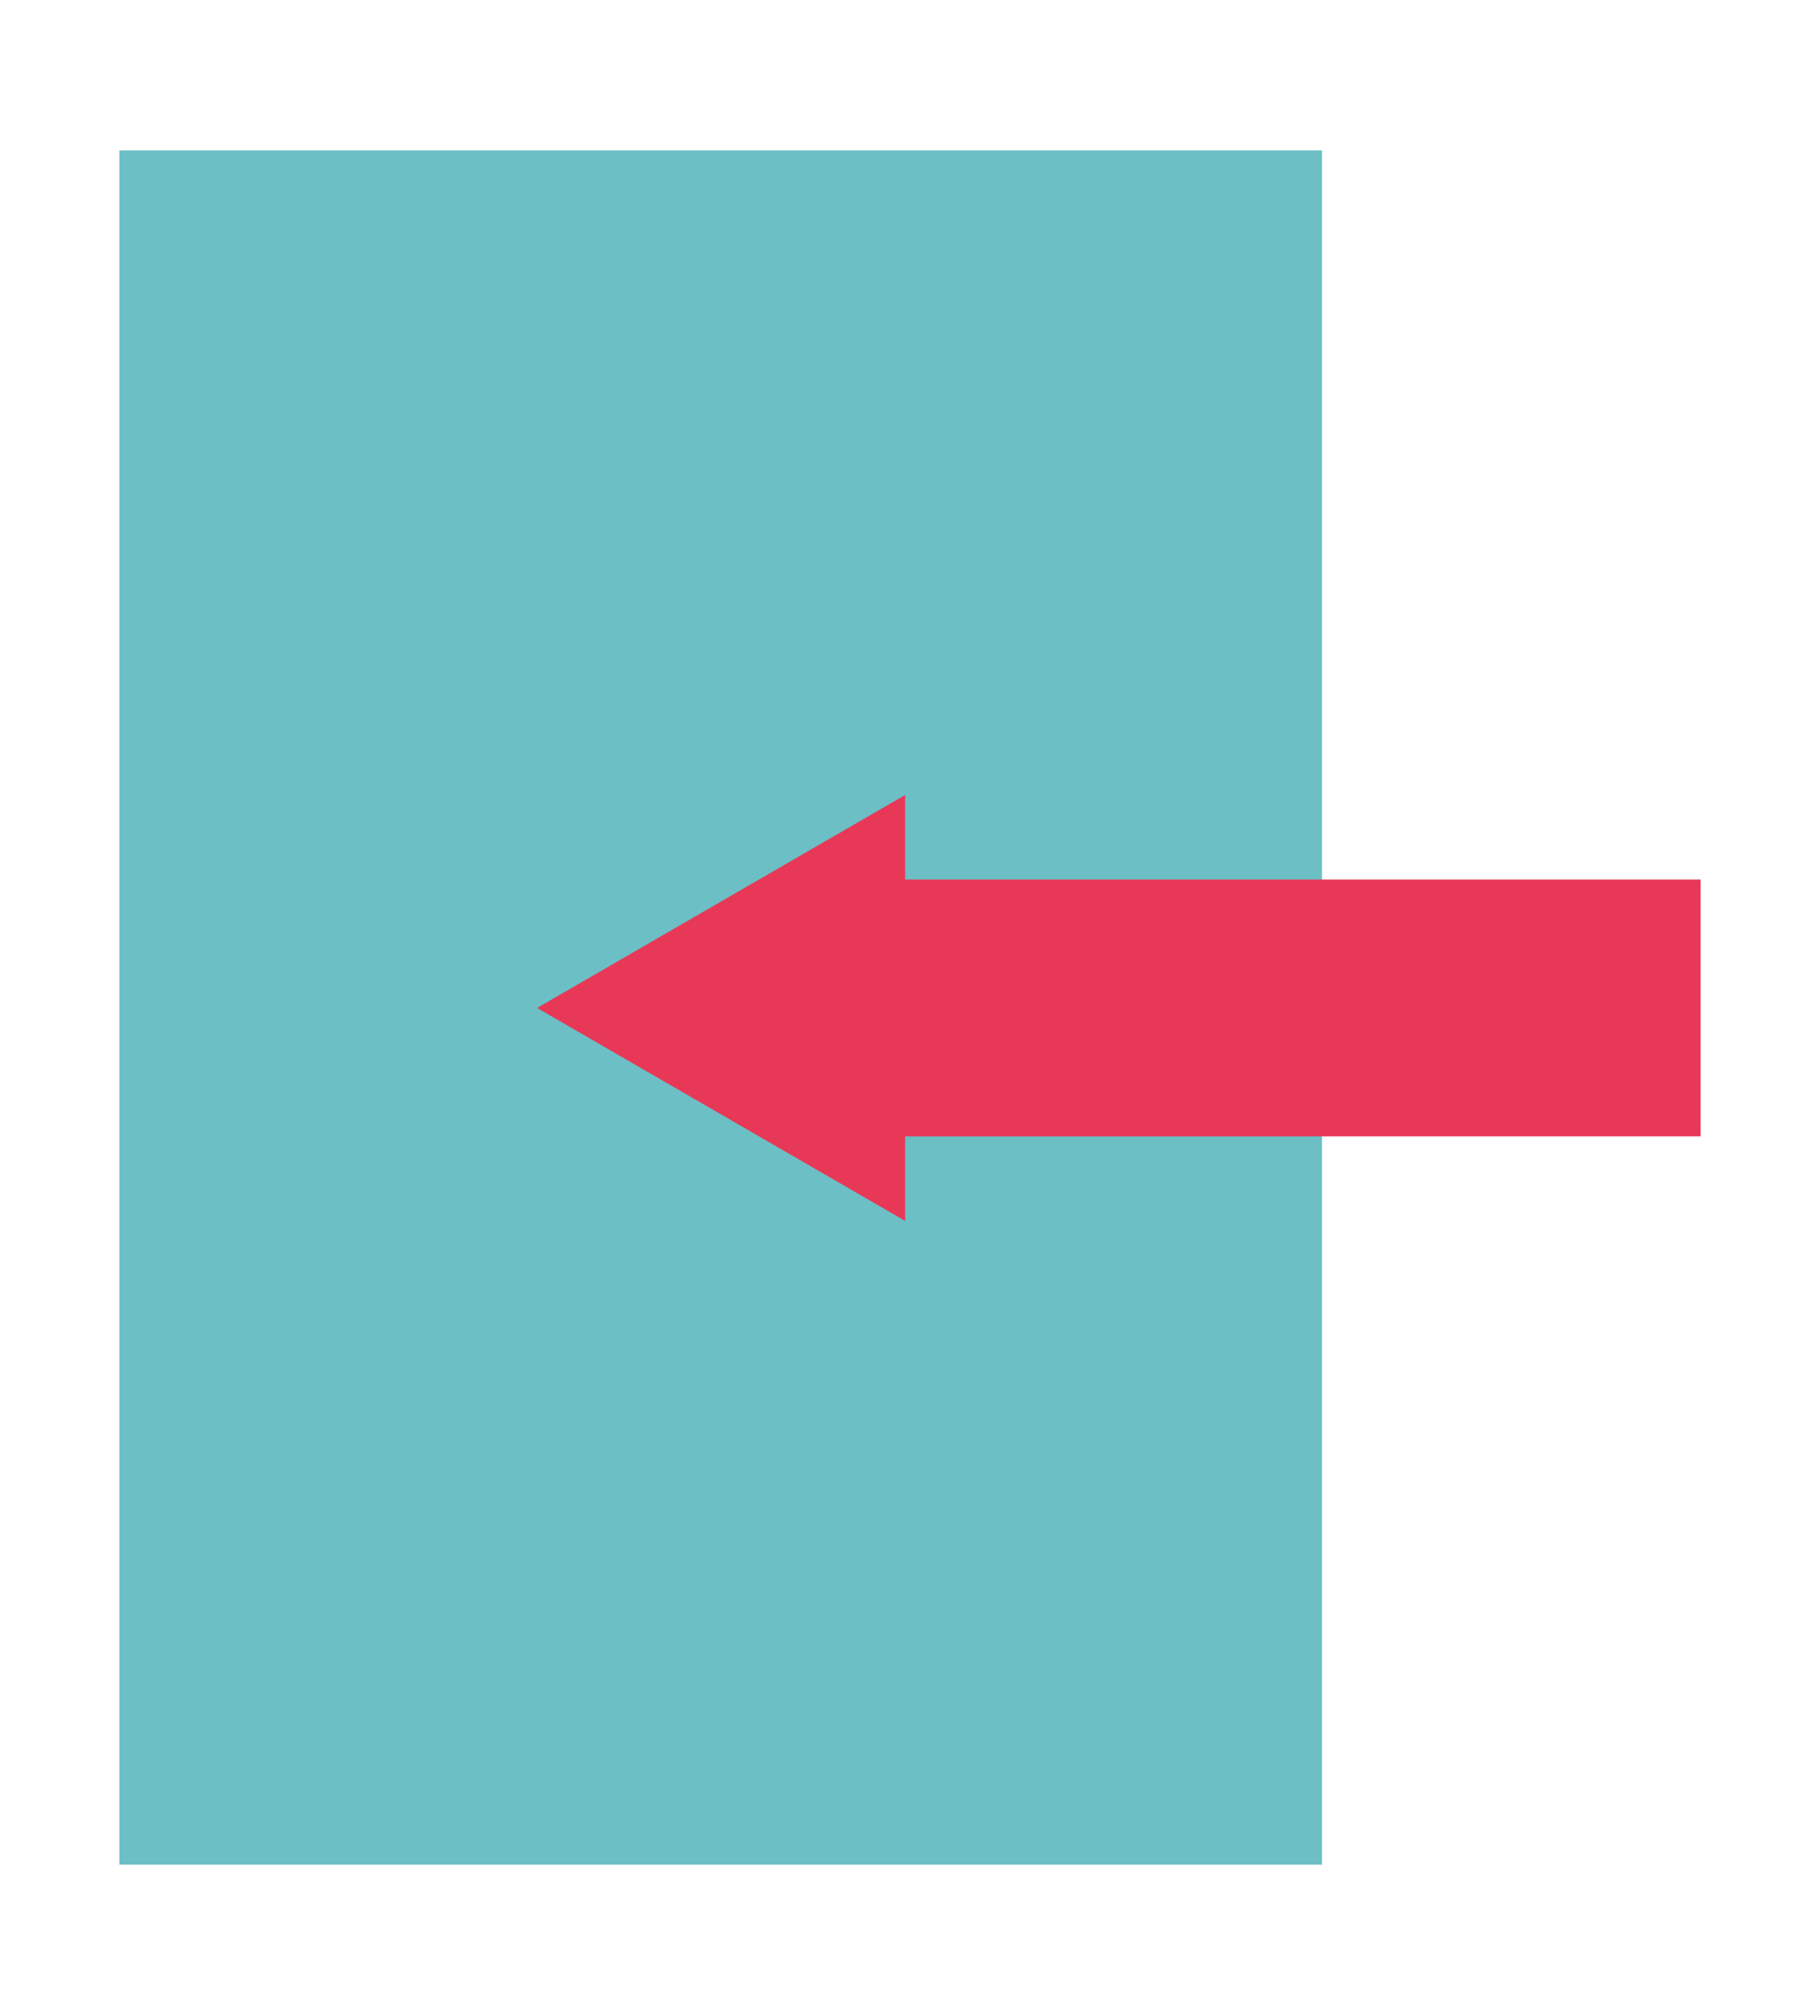 <?xml version="1.0" encoding="utf-8"?>
<!-- Generator: Adobe Illustrator 21.1.0, SVG Export Plug-In . SVG Version: 6.00 Build 0)  -->
<svg version="1.1" id="Layer_1" xmlns="http://www.w3.org/2000/svg" xmlns:xlink="http://www.w3.org/1999/xlink" x="0px" y="0px"
	 viewBox="0 0 224 248" style="enable-background:new 0 0 224 248;" xml:space="preserve">
<style type="text/css">
	.st0{fill:#6CBFC5;}
	.st1{fill:#E73957;}
</style>
<g>
	<rect x="14.7" y="18.5" class="st0" width="148" height="210.9"/>
	<g>
		<g>
			<rect x="100.3" y="108.2" class="st1" width="109" height="31.6"/>
		</g>
		<polygon class="st1" points="66.1,124 111.4,97.8 111.4,150.2 		"/>
	</g>
</g>
</svg>
